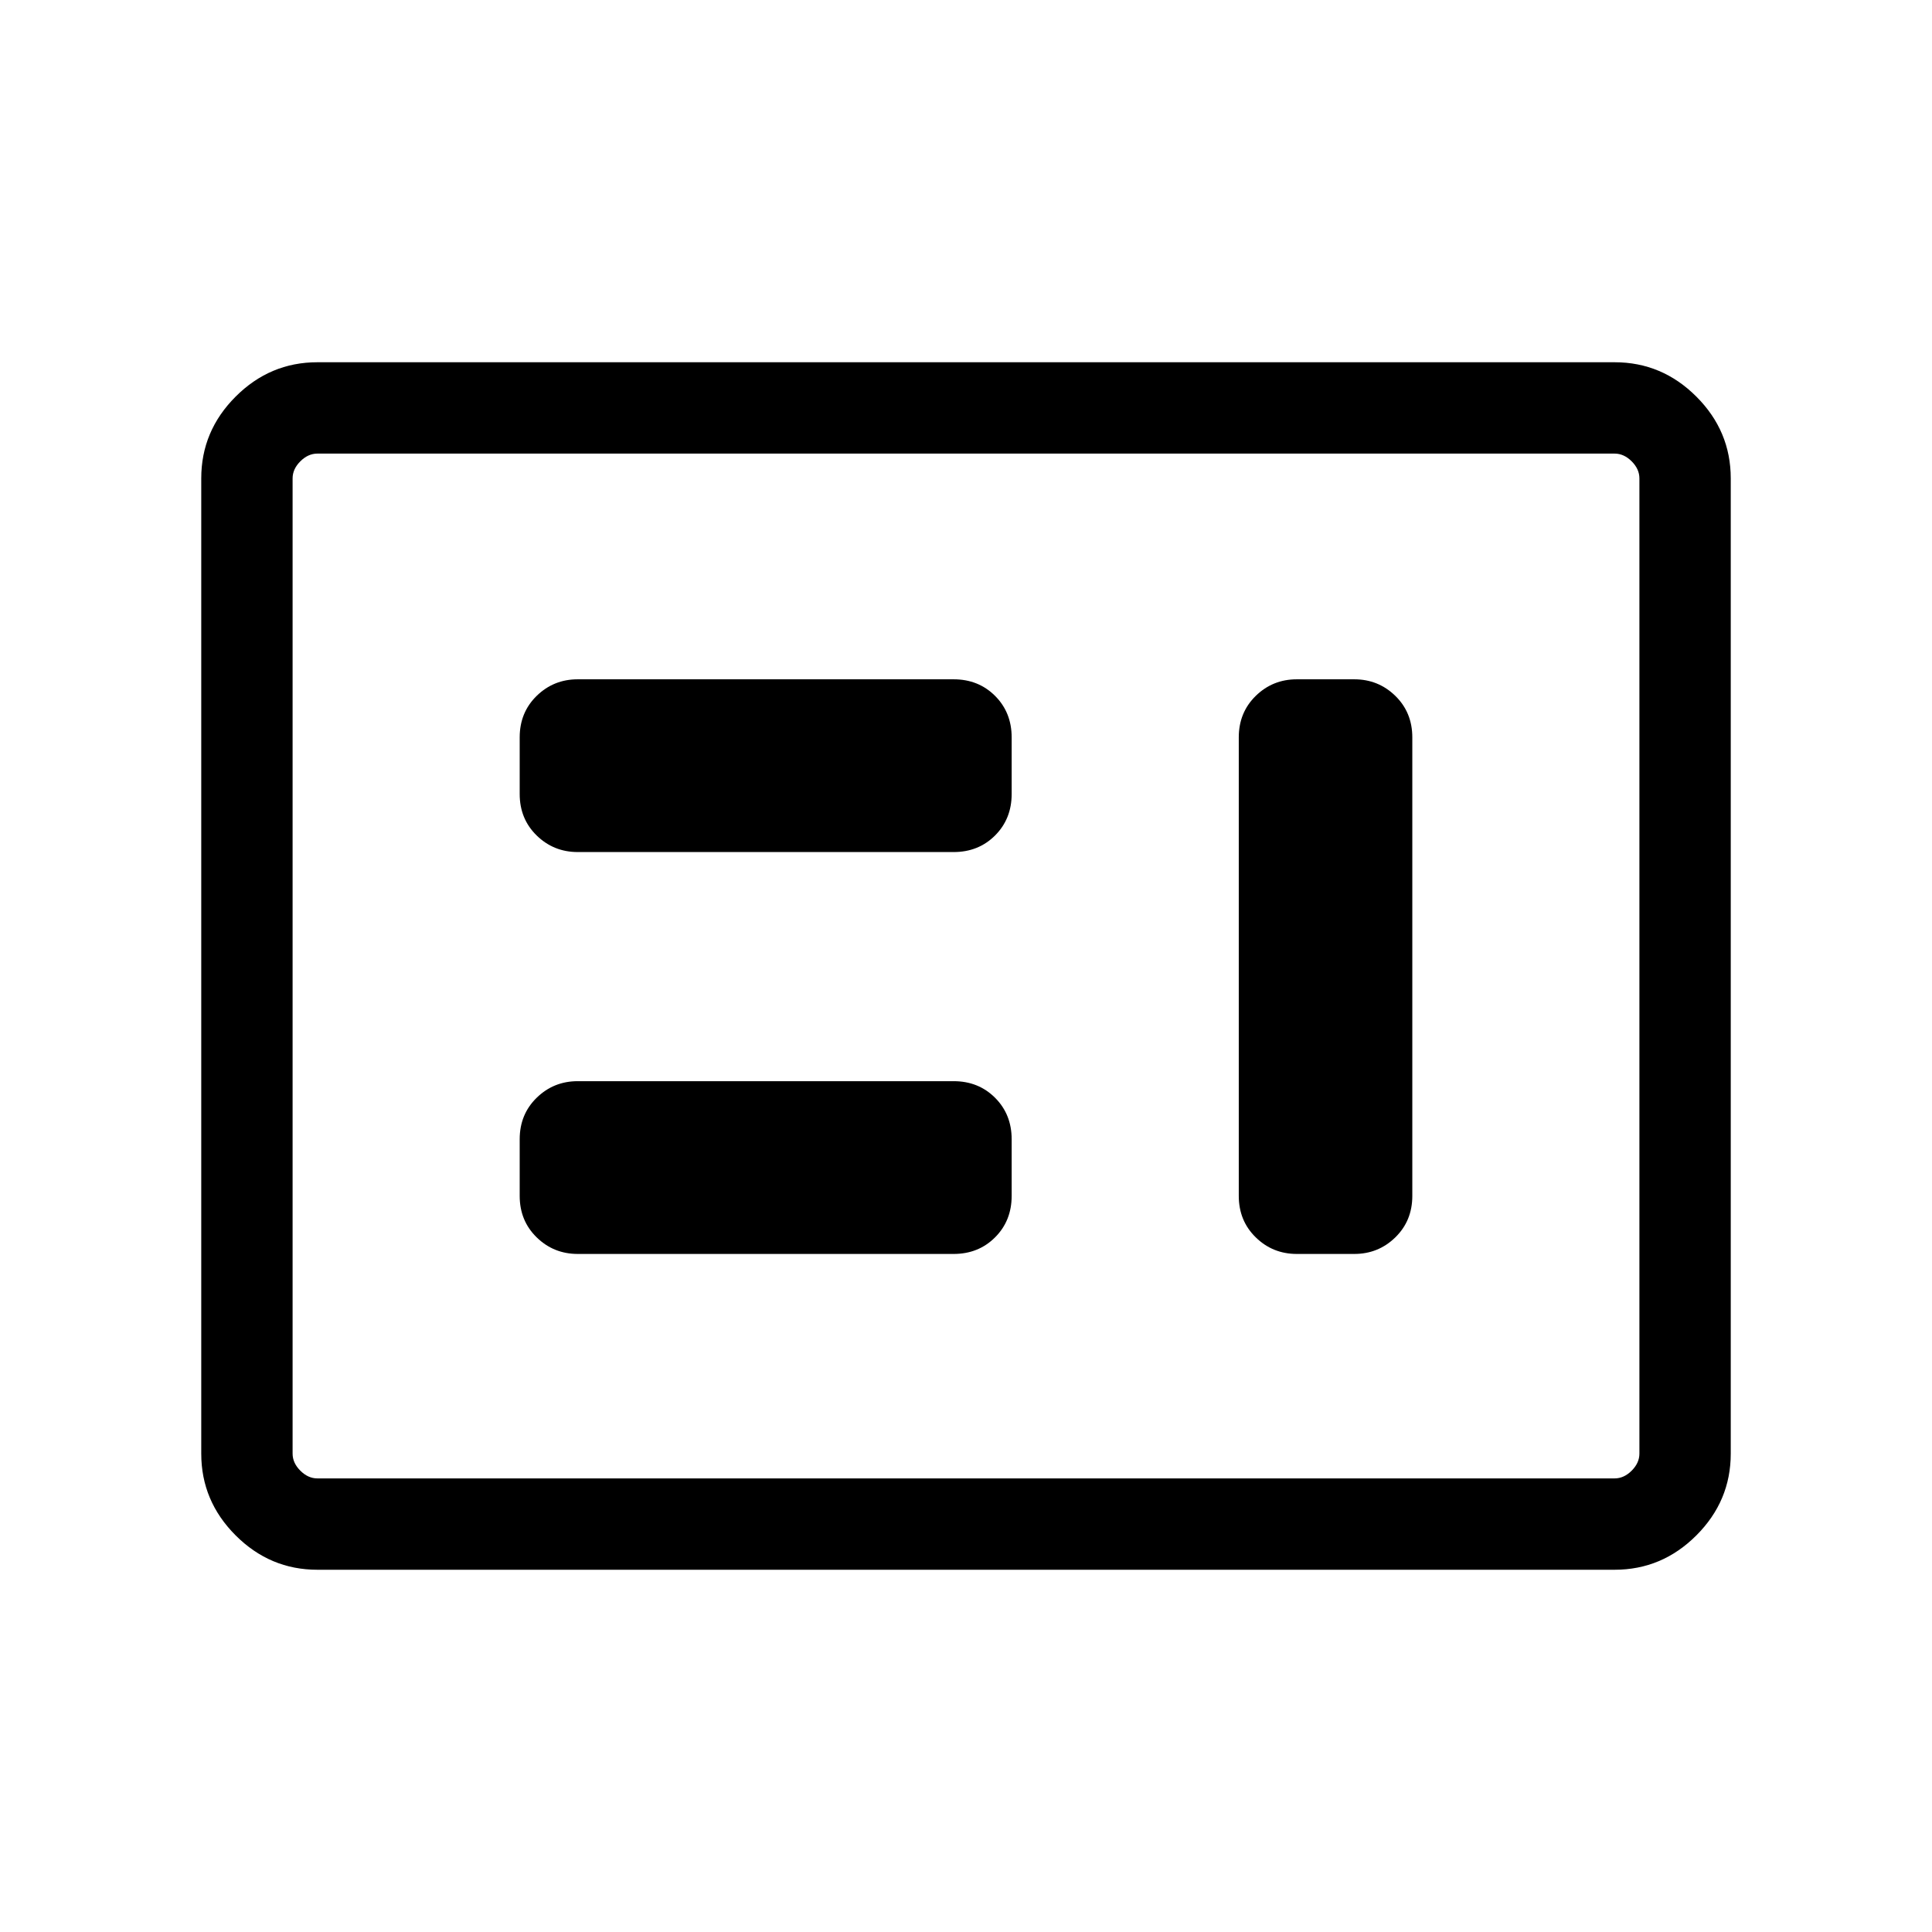 <svg xmlns="http://www.w3.org/2000/svg" width="48" height="48" viewBox="0 -960 960 960"><path d="M287.08-336.92h186.77q12.35 0 20.6-8.25 8.24-8.24 8.24-20.6v-28.15q0-12.36-8.24-20.6-8.25-8.25-20.6-8.25H287.08q-11.98 0-20.42 8.25-8.43 8.24-8.43 20.6v28.15q0 12.36 8.43 20.6 8.44 8.25 20.42 8.25Zm357.3 0h28.54q11.98 0 20.42-8.25 8.43-8.24 8.43-20.6v-227.84q0-12.36-8.43-20.61-8.44-8.24-20.42-8.24h-28.54q-11.98 0-20.41 8.24-8.43 8.25-8.43 20.61v227.84q0 12.36 8.43 20.6 8.43 8.25 20.41 8.25Zm-357.3-199.7h186.77q12.35 0 20.6-8.24 8.24-8.25 8.24-20.6v-28.15q0-12.36-8.24-20.61-8.25-8.24-20.6-8.24H287.08q-11.98 0-20.42 8.24-8.43 8.25-8.43 20.61v28.15q0 12.35 8.43 20.6 8.44 8.24 20.42 8.24ZM157.69-180q-23.53 0-40.61-17.08T100-237.69v-484.62q0-23.53 17.08-40.61T157.69-780h644.62q23.53 0 40.61 17.08T860-722.31v484.62q0 23.53-17.08 40.61T802.31-180H157.69Zm0-45.39h644.62q4.61 0 8.46-3.84 3.84-3.85 3.84-8.46v-484.62q0-4.61-3.84-8.46-3.85-3.84-8.46-3.84H157.69q-4.61 0-8.46 3.84-3.84 3.85-3.84 8.46v484.62q0 4.61 3.84 8.46 3.85 3.84 8.46 3.84Zm-12.3 0v-509.22 509.22Z"/></svg>